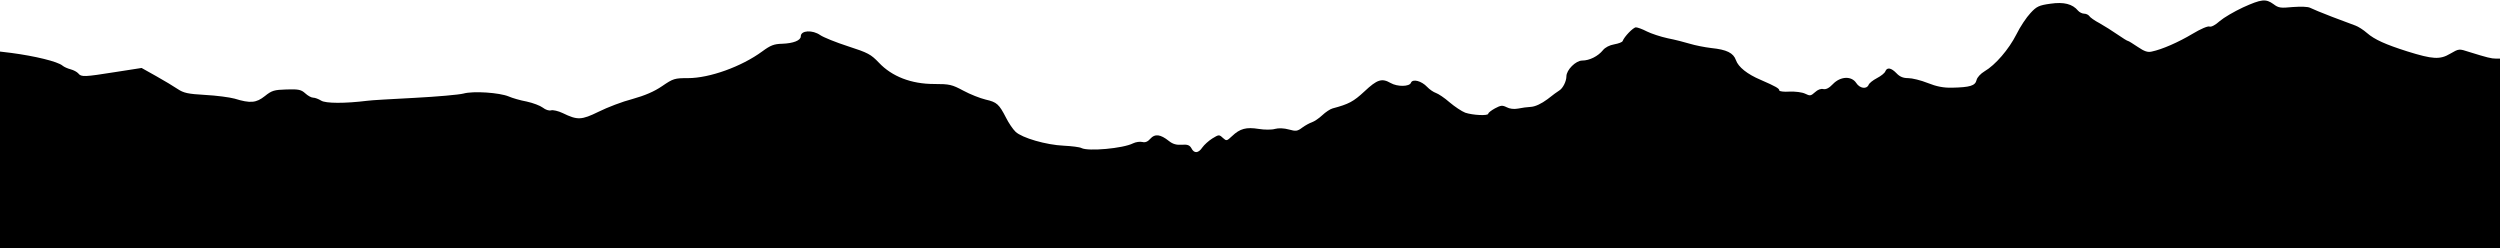 <?xml version="1.0" standalone="no"?>
<!DOCTYPE svg PUBLIC "-//W3C//DTD SVG 20010904//EN"
 "http://www.w3.org/TR/2001/REC-SVG-20010904/DTD/svg10.dtd">
<svg version="1.0" xmlns="http://www.w3.org/2000/svg"
 width="1280pt" height="127pt" viewBox="0 0 1280 127"
 preserveAspectRatio="xMidYMid meet">

<g transform="translate(0,127) scale(0.1,-0.1)"
fill="#000000" stroke="none">
<path d="M11484 1232 c-45 -21 -98 -52 -119 -70 -22 -20 -43 -31 -52 -28 -9 4
-47 -13 -87 -37 -72 -43 -156 -80 -209 -91 -21 -5 -38 1 -72 24 -24 16 -46 30
-49 30 -4 0 -28 15 -54 33 -26 18 -67 44 -92 58 -25 13 -49 30 -53 37 -4 6
-16 12 -26 12 -10 0 -24 7 -31 15 -29 35 -73 46 -142 36 -58 -8 -71 -14 -102
-48 -20 -21 -53 -70 -72 -109 -39 -77 -108 -157 -163 -189 -20 -12 -38 -31
-41 -45 -7 -29 -33 -37 -126 -39 -43 -1 -79 6 -124 24 -35 14 -80 25 -100 25
-26 0 -43 7 -60 25 -27 28 -48 32 -57 10 -3 -9 -22 -24 -43 -35 -21 -11 -40
-26 -43 -35 -10 -23 -45 -18 -63 10 -24 37 -81 35 -120 -6 -19 -20 -35 -28
-49 -25 -12 3 -28 -3 -42 -16 -21 -19 -26 -20 -50 -8 -16 8 -51 12 -80 11 -29
-2 -53 1 -53 6 0 10 -17 20 -95 54 -69 29 -115 66 -127 101 -13 37 -47 54
-126 62 -34 4 -84 14 -110 22 -26 8 -77 21 -113 28 -37 8 -85 24 -107 35 -23
12 -48 21 -56 21 -14 0 -60 -48 -68 -70 -2 -6 -21 -13 -43 -17 -24 -4 -47 -16
-58 -30 -25 -31 -69 -53 -106 -53 -33 0 -81 -48 -81 -81 0 -25 -18 -61 -36
-72 -7 -4 -35 -24 -61 -45 -31 -23 -61 -37 -83 -39 -19 -1 -50 -5 -68 -9 -21
-4 -43 -1 -58 7 -22 11 -30 10 -60 -6 -18 -10 -34 -22 -34 -27 0 -12 -79 -8
-118 5 -18 7 -54 31 -80 53 -26 23 -58 44 -70 48 -12 4 -33 18 -45 31 -29 31
-75 43 -83 21 -8 -20 -69 -21 -104 -1 -45 26 -69 18 -134 -43 -56 -52 -80 -65
-163 -87 -12 -3 -36 -19 -53 -35 -17 -16 -41 -32 -53 -36 -12 -4 -34 -16 -49
-27 -25 -19 -33 -20 -69 -10 -25 7 -53 8 -71 3 -16 -5 -54 -5 -84 0 -63 10
-95 2 -136 -37 -27 -25 -28 -26 -47 -9 -19 18 -21 17 -54 -3 -19 -12 -42 -33
-51 -46 -20 -30 -42 -32 -56 -4 -9 16 -20 20 -49 18 -27 -2 -46 3 -66 19 -44
35 -72 38 -95 12 -13 -15 -26 -21 -41 -17 -12 3 -34 0 -48 -7 -51 -26 -230
-42 -264 -24 -9 5 -50 10 -90 12 -91 4 -214 40 -247 71 -14 13 -36 46 -49 72
-36 70 -47 80 -104 93 -29 7 -80 27 -115 46 -58 31 -70 34 -150 34 -116 0
-215 38 -282 109 -41 43 -56 51 -158 84 -62 20 -126 46 -142 57 -40 28 -100
25 -100 -6 0 -21 -38 -36 -95 -38 -42 -1 -60 -8 -102 -39 -106 -78 -270 -137
-380 -137 -69 0 -76 -2 -133 -41 -41 -28 -88 -48 -152 -66 -51 -13 -129 -43
-173 -65 -88 -43 -108 -44 -184 -7 -23 11 -50 17 -60 14 -10 -3 -28 3 -42 14
-13 10 -50 24 -82 31 -33 6 -74 18 -92 26 -48 20 -182 29 -232 15 -23 -6 -136
-16 -250 -22 -114 -6 -224 -12 -243 -15 -113 -14 -213 -14 -236 1 -13 8 -31
15 -41 15 -9 0 -27 10 -40 22 -21 19 -34 22 -96 20 -63 -2 -75 -5 -111 -34
-44 -35 -74 -38 -155 -13 -26 7 -93 16 -151 19 -88 5 -110 10 -140 30 -19 13
-69 43 -110 66 l-75 42 -135 -21 c-158 -25 -174 -26 -189 -7 -7 8 -24 17 -39
21 -15 4 -34 12 -42 19 -25 21 -141 49 -262 65 l-58 7 0 -503 0 -503 6400 0
6400 0 0 485 0 485 -22 0 c-22 0 -43 5 -136 34 -52 17 -52 17 -97 -9 -52 -31
-89 -29 -220 12 -110 35 -167 60 -206 94 -18 16 -45 33 -59 38 -14 5 -68 26
-120 45 -52 20 -103 41 -112 46 -11 6 -47 7 -89 4 -62 -6 -73 -5 -99 15 -39
28 -61 26 -156 -17z"/>
</g>
</svg>
